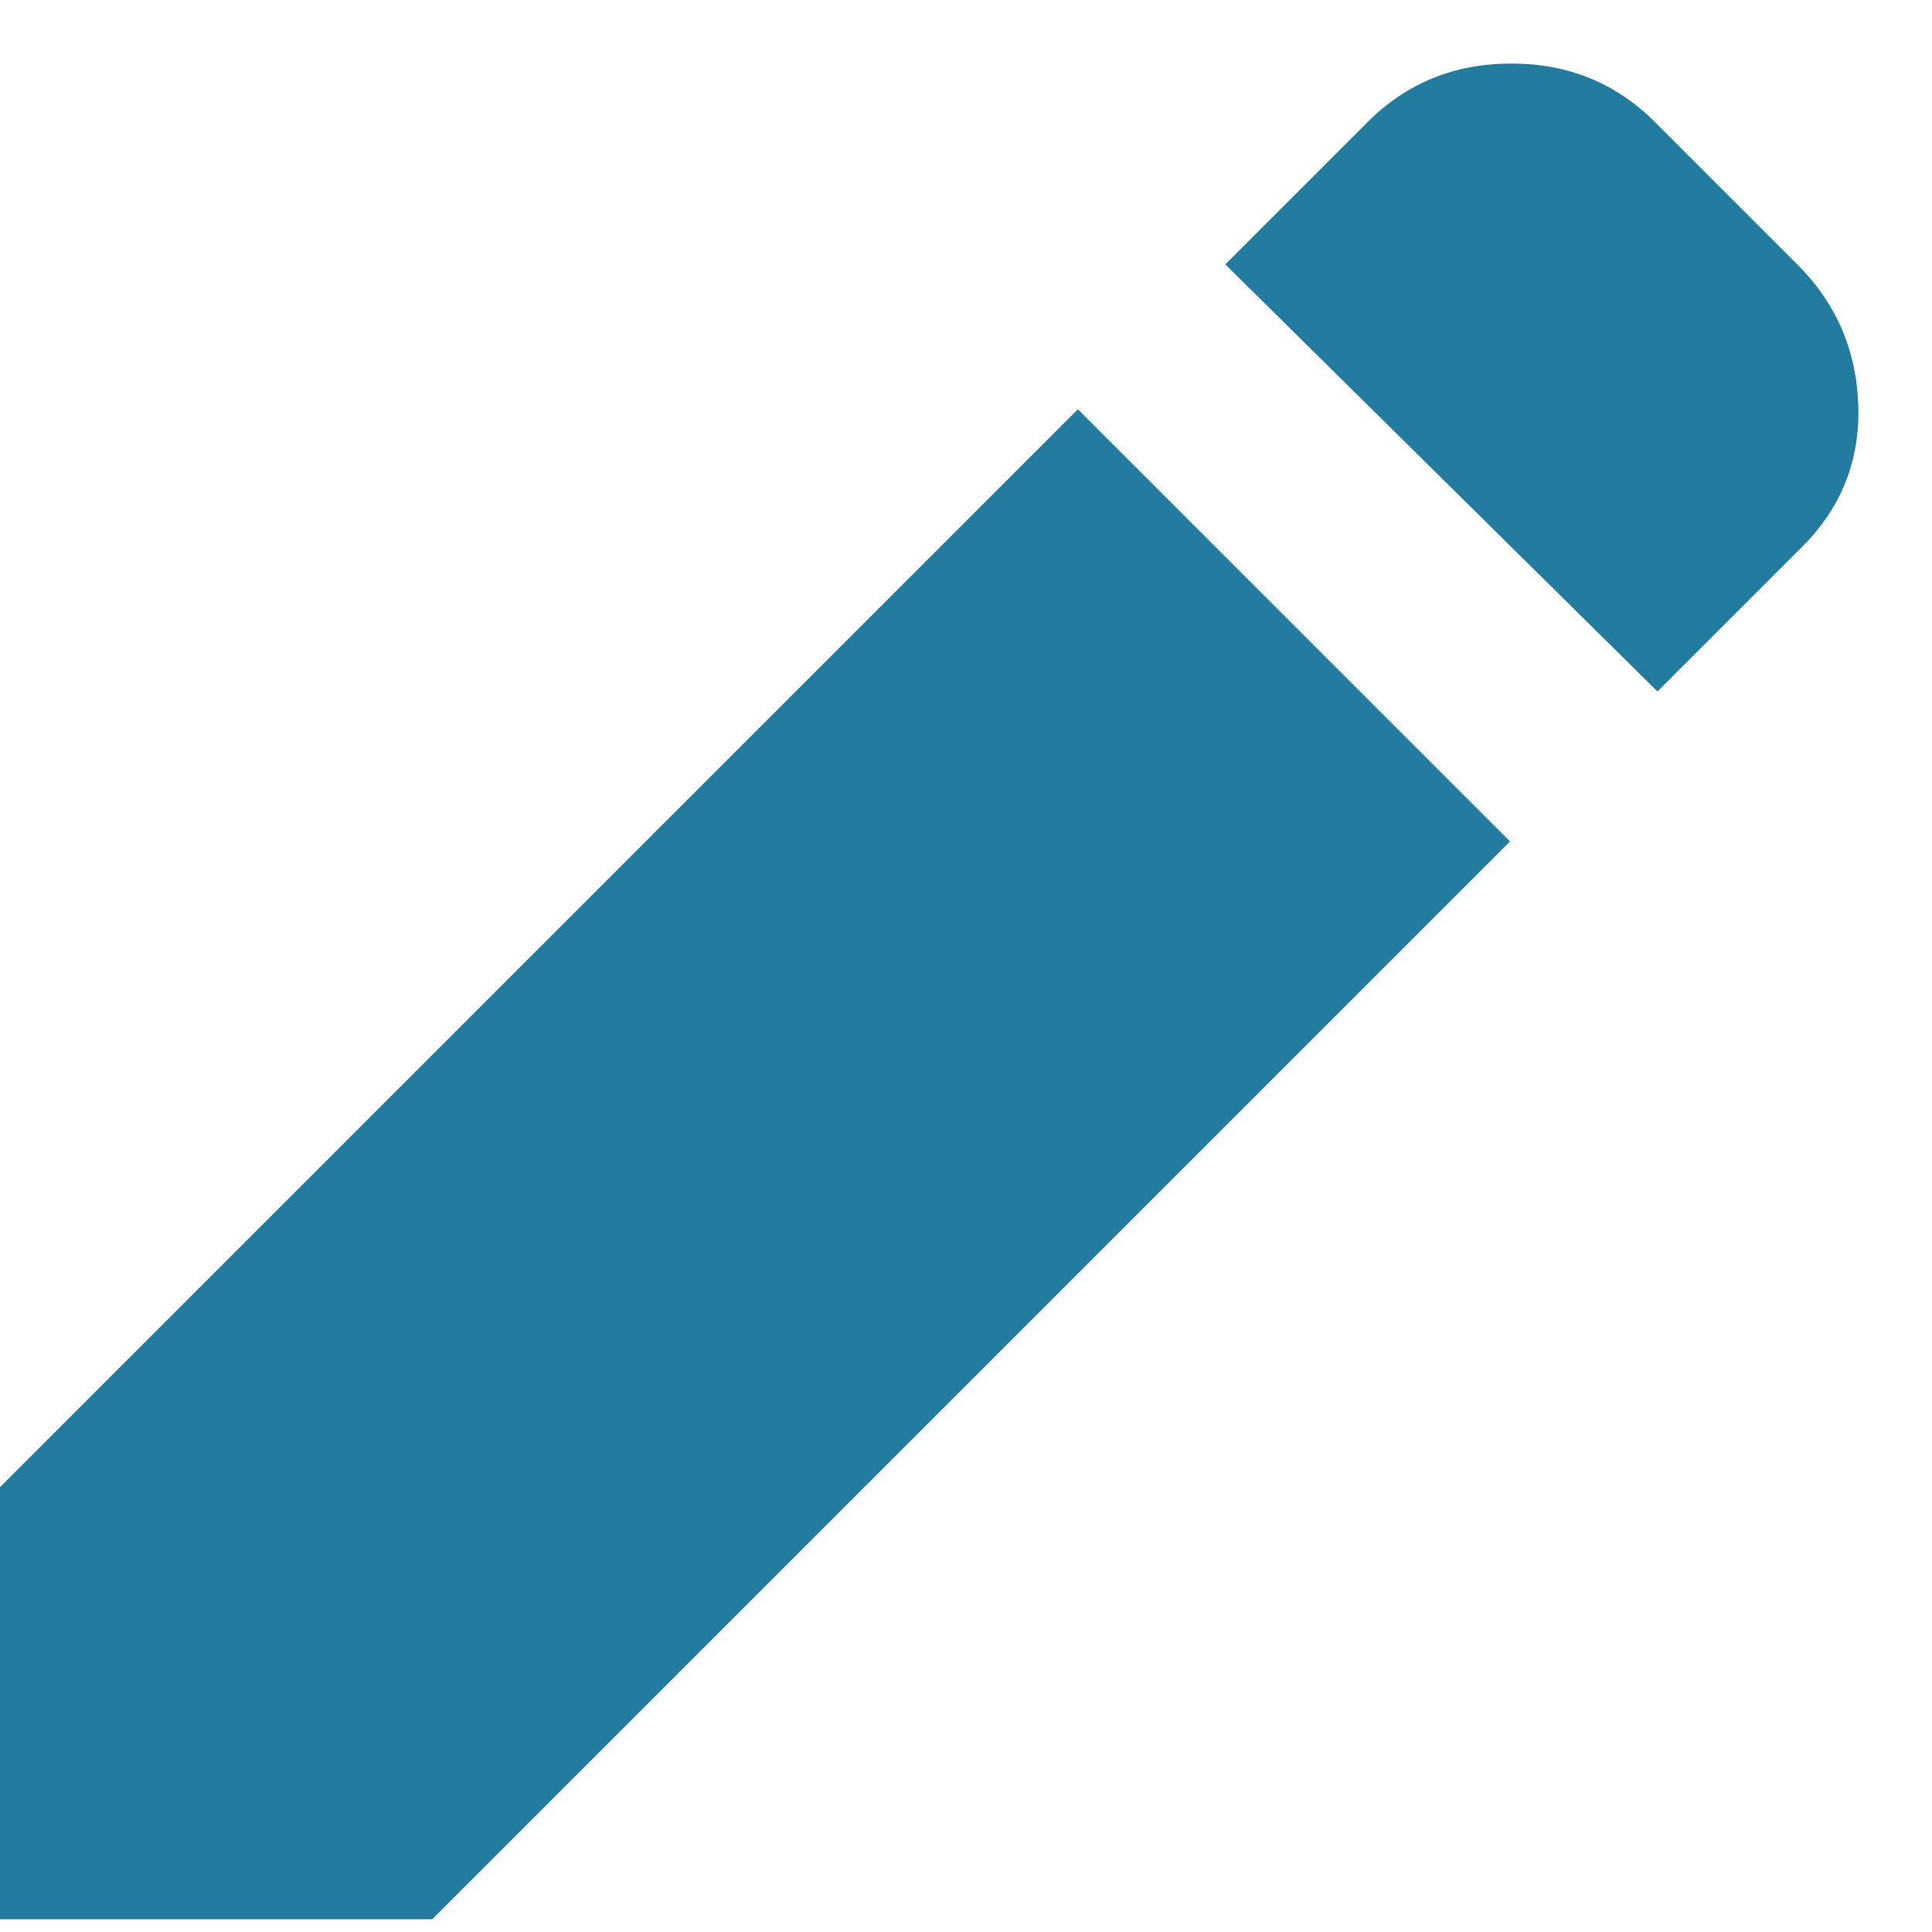 <svg width="19" height="19" viewBox="0 0 19 19" fill="none" xmlns="http://www.w3.org/2000/svg">
<path d="M16.3 6.8L12.05 2.6L13.45 1.2C13.833 0.817 14.304 0.625 14.863 0.625C15.422 0.625 15.892 0.817 16.275 1.2L17.675 2.6C18.058 2.983 18.258 3.446 18.275 3.988C18.292 4.53 18.108 4.992 17.725 5.375L16.3 6.8ZM14.85 8.275L4.25 18.875H0V14.625L10.6 4.025L14.85 8.275Z" fill="#237B9F"/>
</svg>
